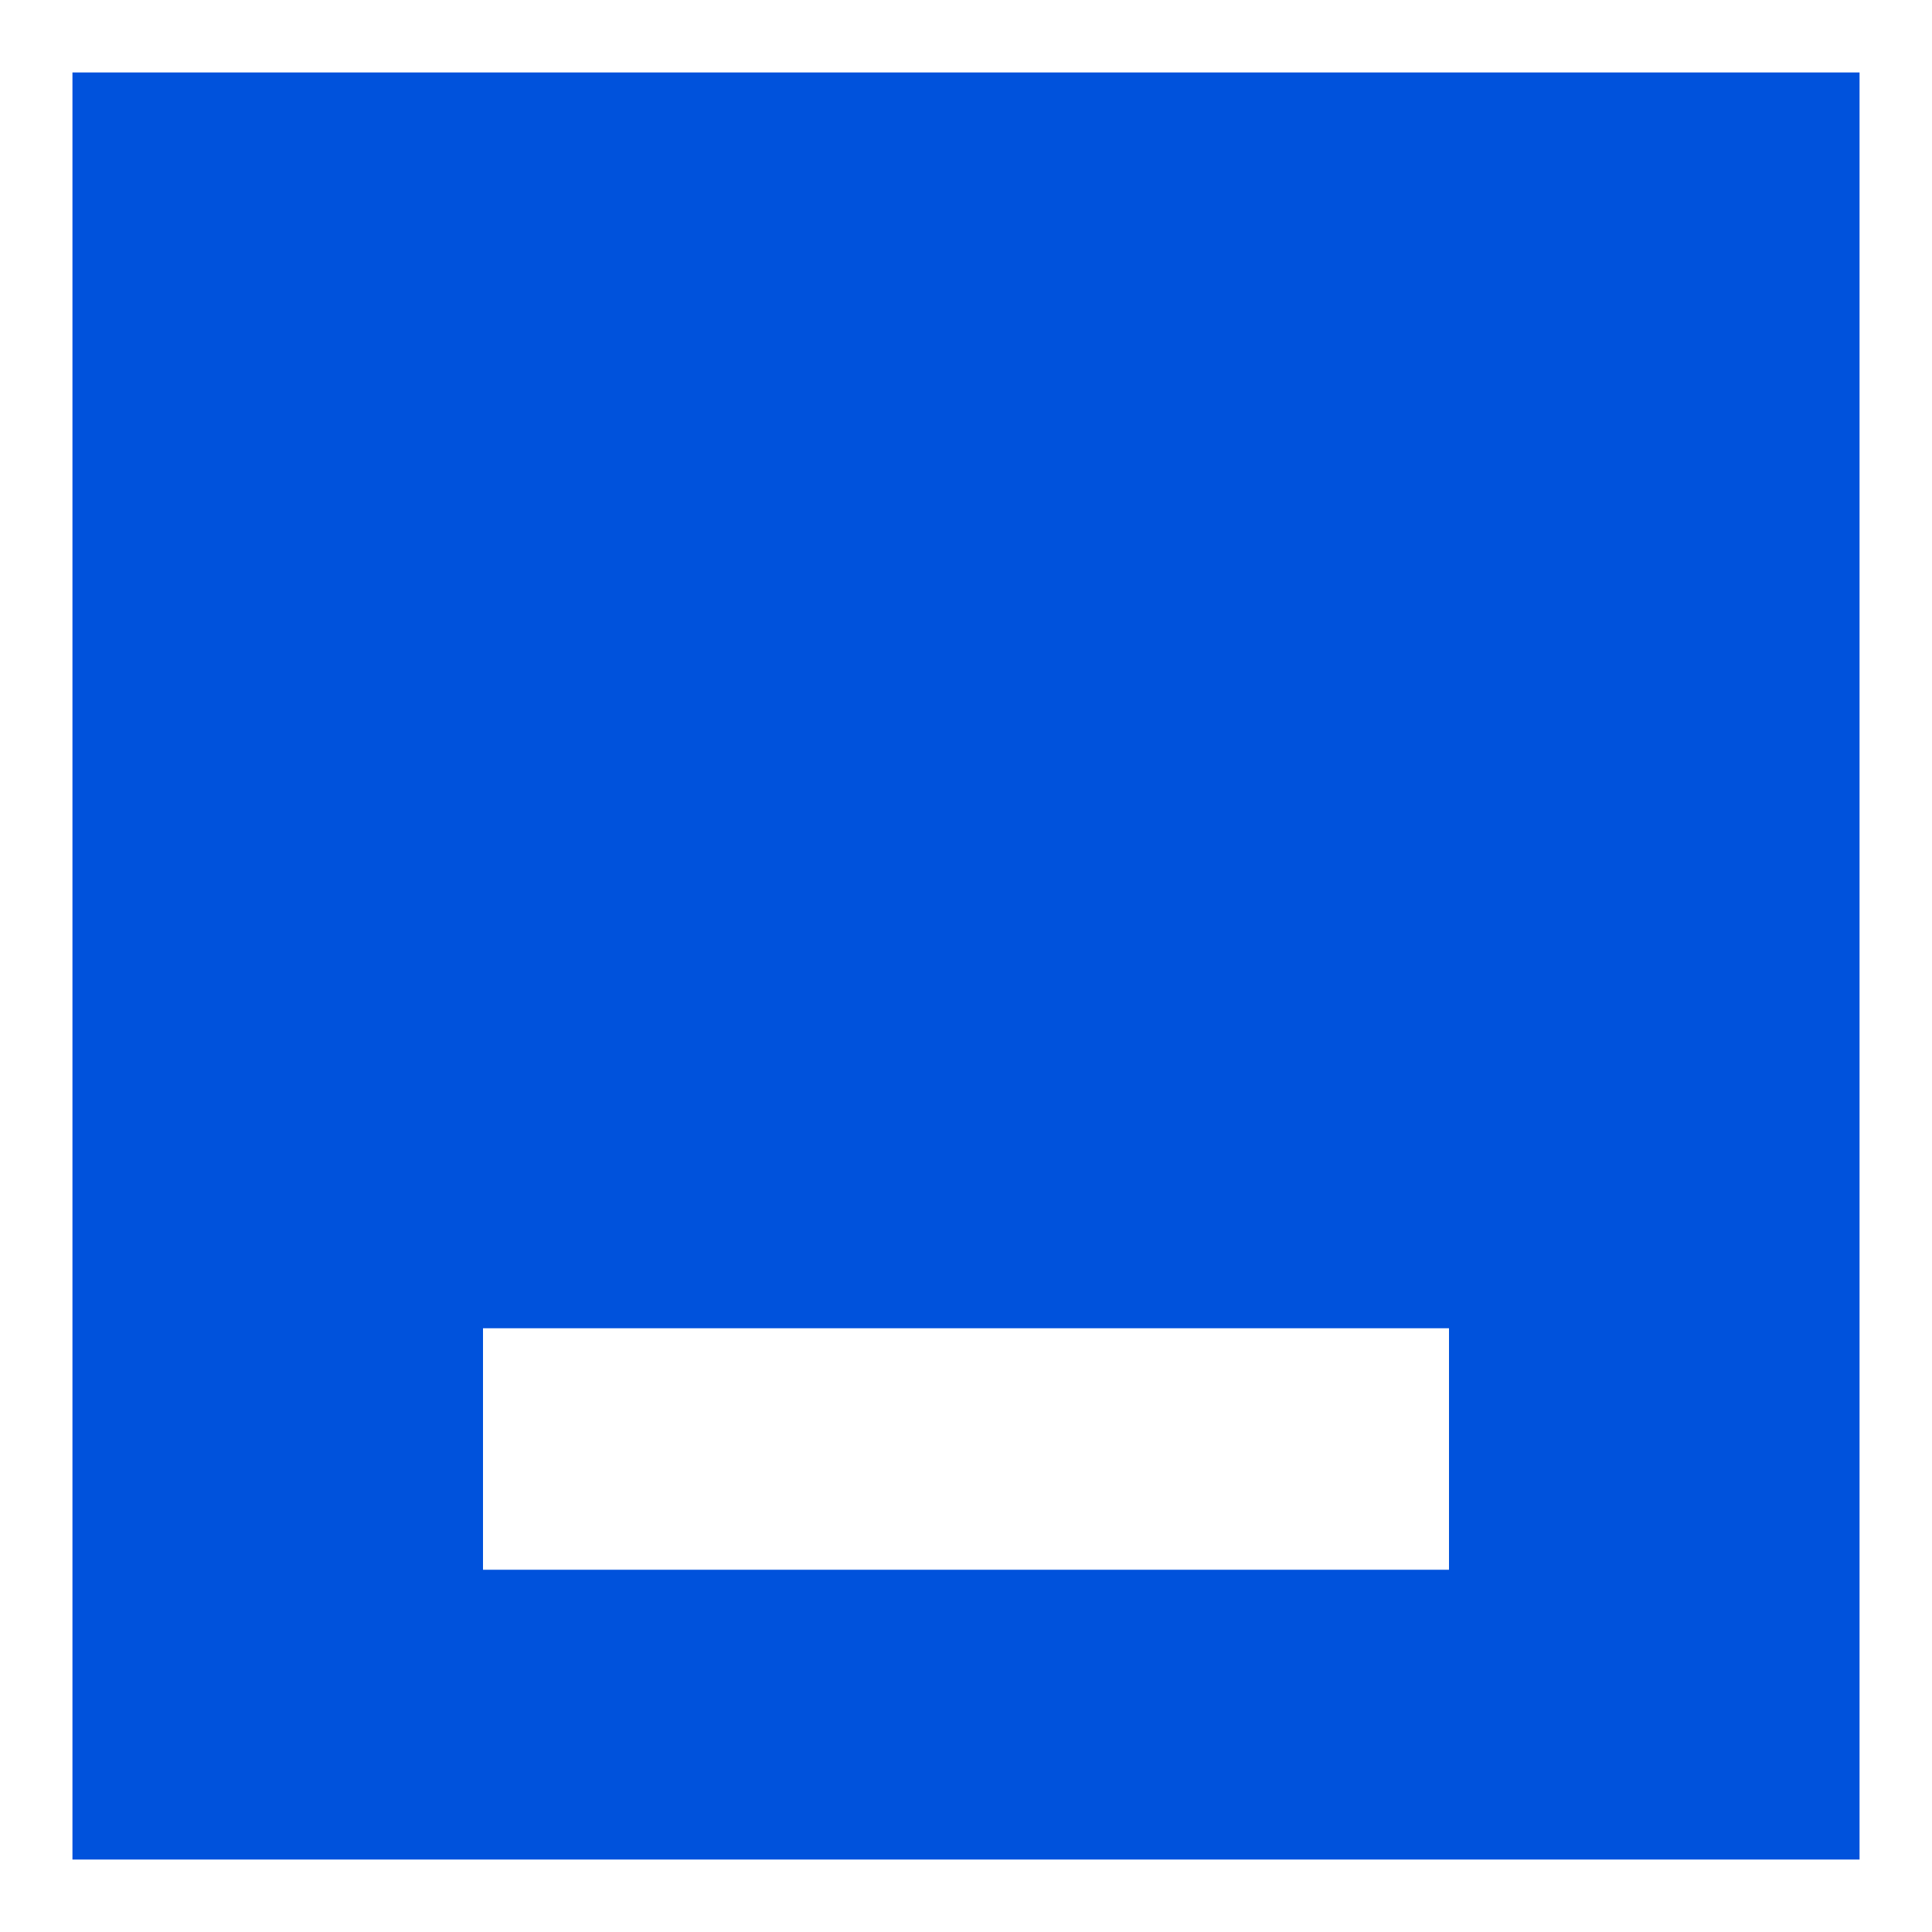 <svg width="40" height="40">
  <rect width="100%" height="100%" fill="#333333" stroke="none"/>
  <rect width="40" height="40" stroke="white" stroke-width="3" fill="#0052dc"/>
  <path d="M10 30 L30 30" stroke="white" stroke-width="5" fill="white"/>
</svg>
